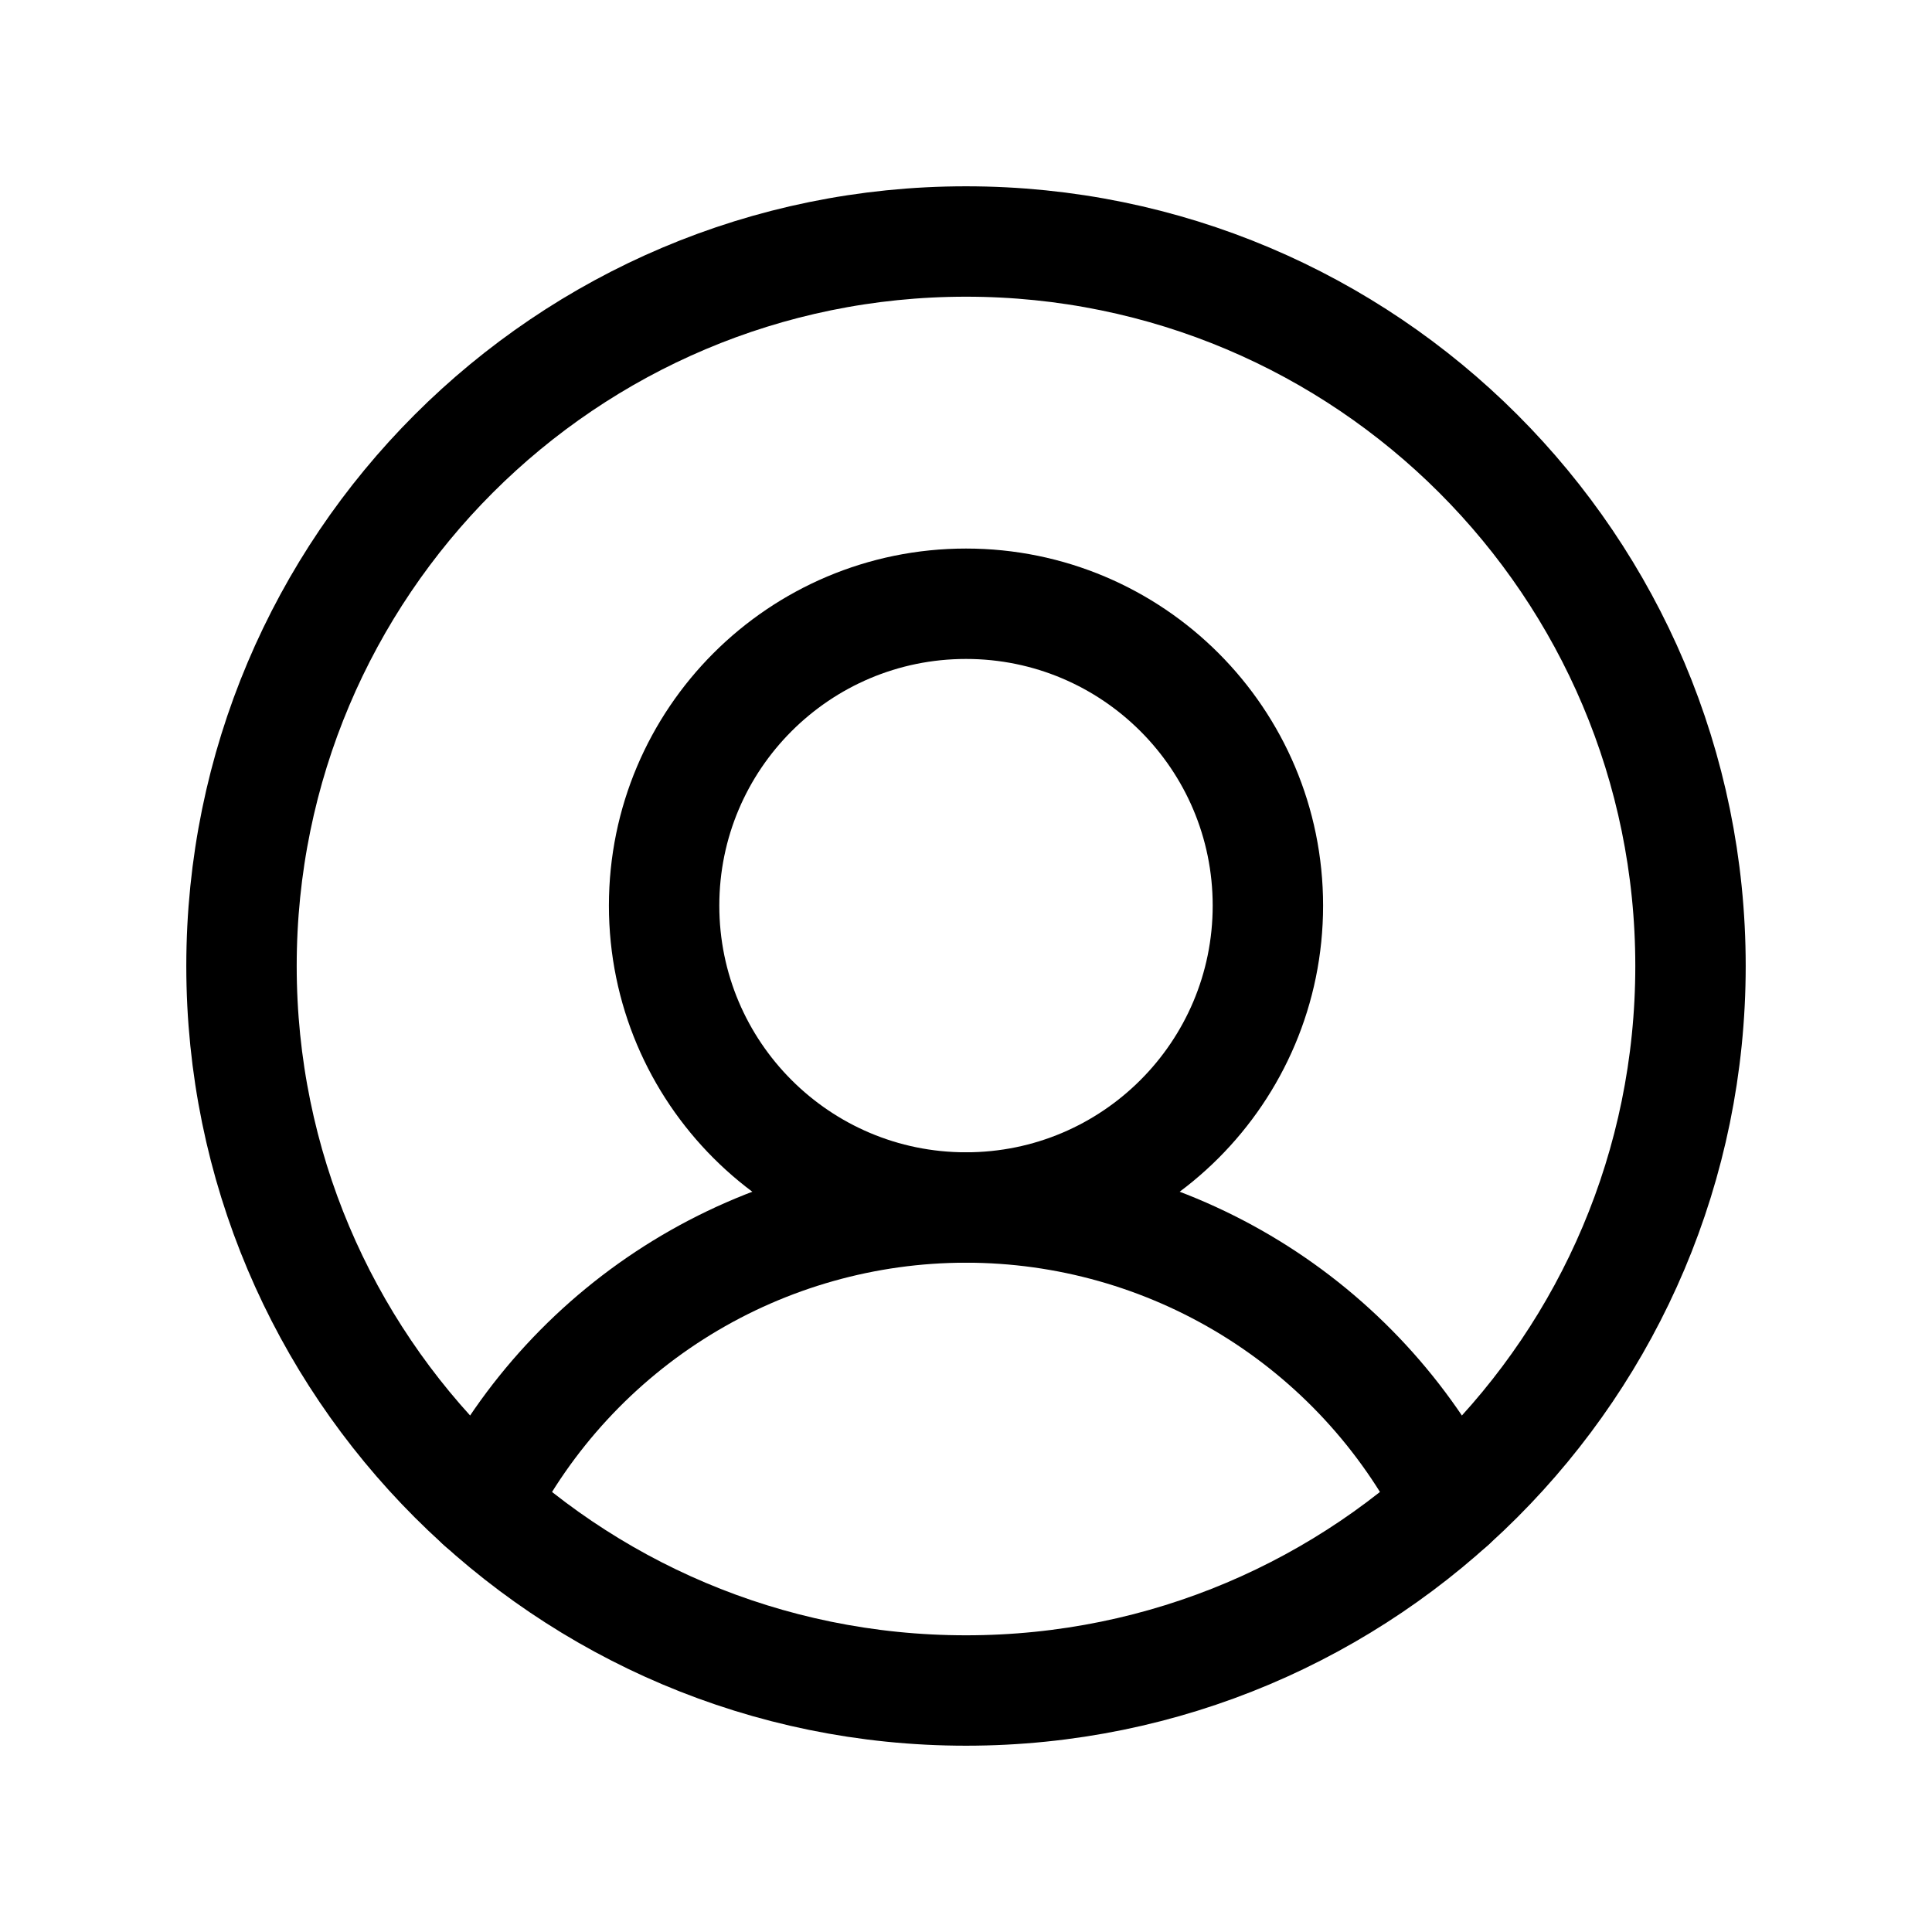<svg width="55" height="55" viewBox="0 0 70 70" fill="none" xmlns="http://www.w3.org/2000/svg">
<path d="M35 61.25C49.498 61.25 61.25 49.498 61.25 35C61.25 20.503 49.498 8.75 35 8.75C20.503 8.75 8.75 20.503 8.75 35C8.75 49.498 20.503 61.25 35 61.25Z" stroke="current" stroke-width="4" stroke-linecap="round" stroke-linejoin="round"/>
<path d="M35 43.75C41.041 43.75 45.938 38.853 45.938 32.812C45.938 26.772 41.041 21.875 35 21.875C28.959 21.875 24.062 26.772 24.062 32.812C24.062 38.853 28.959 43.75 35 43.75Z" stroke="current" stroke-width="4" stroke-linecap="round" stroke-linejoin="round"/>
<path d="M17.445 54.516C19.093 51.277 21.605 48.556 24.703 46.656C27.802 44.756 31.365 43.75 35 43.75C38.635 43.75 42.198 44.756 45.297 46.656C48.395 48.556 50.907 51.277 52.555 54.516" stroke="current" stroke-width="4" stroke-linecap="round" stroke-linejoin="round"/>
</svg>

